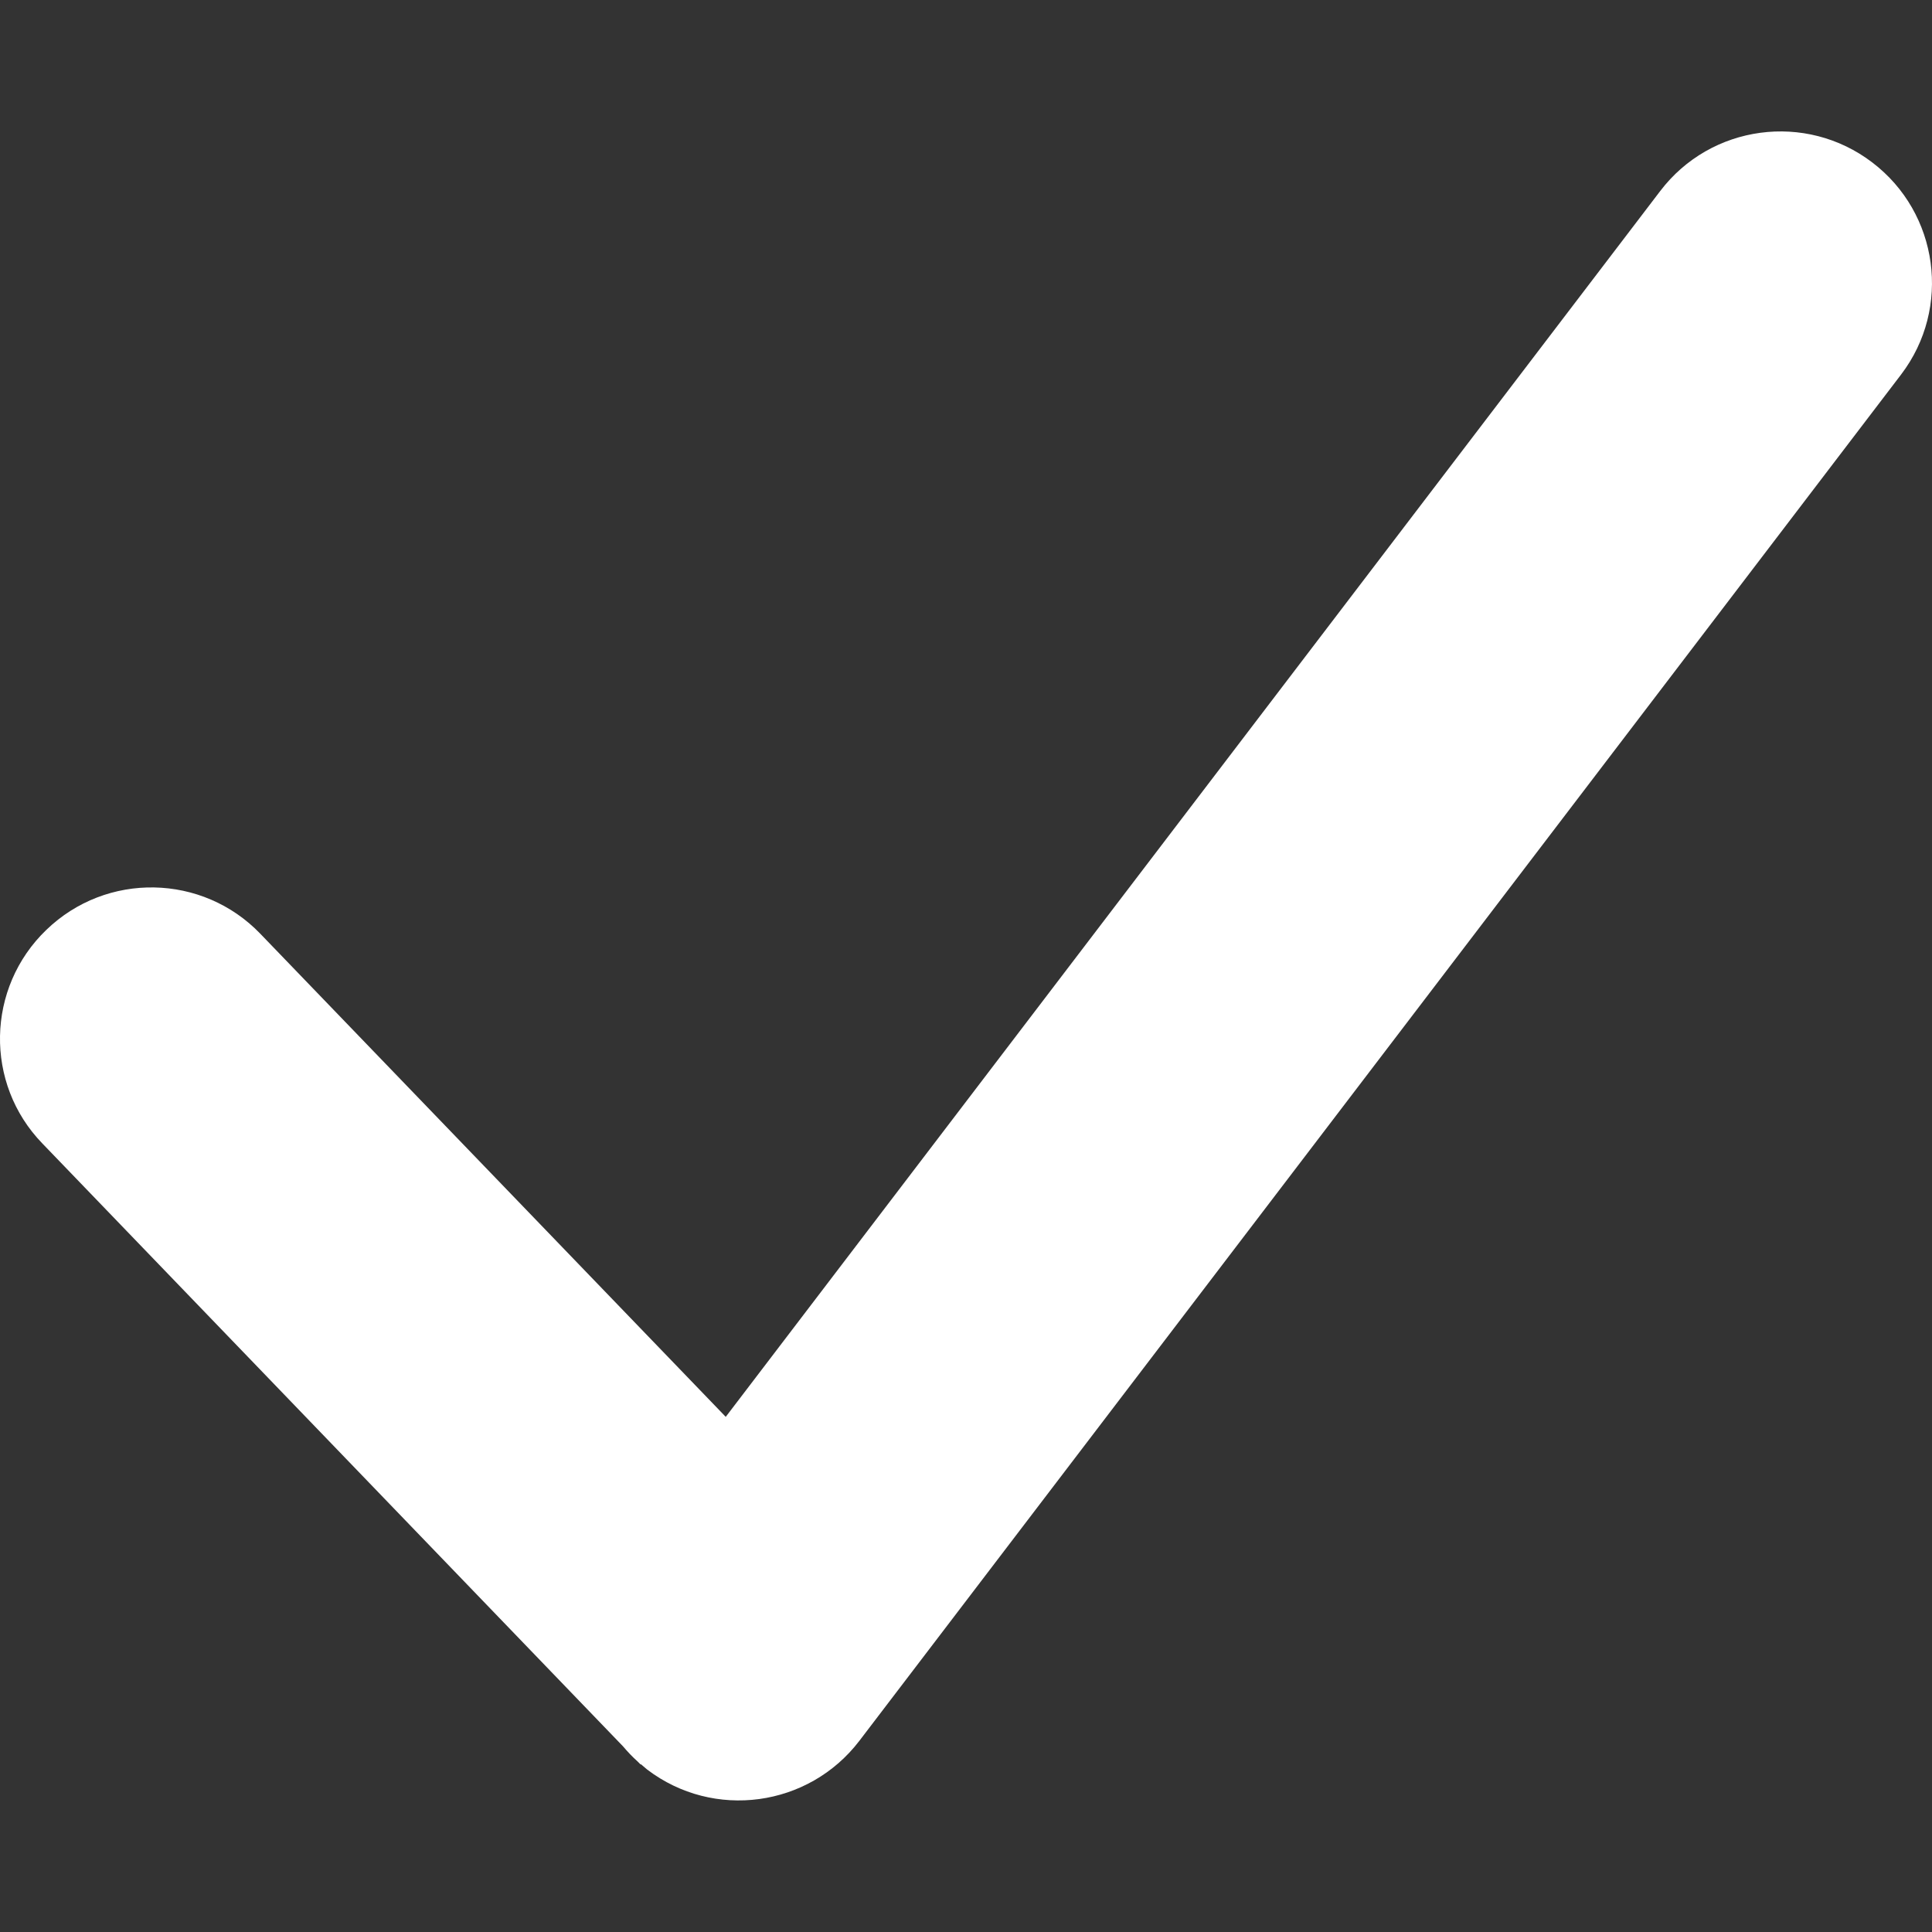 <?xml version="1.0" encoding="utf-8"?>
<!-- Generator: Adobe Illustrator 16.0.0, SVG Export Plug-In . SVG Version: 6.00 Build 0)  -->
<!DOCTYPE svg PUBLIC "-//W3C//DTD SVG 1.1//EN" "http://www.w3.org/Graphics/SVG/1.1/DTD/svg11.dtd">
<svg version="1.1" id="Layer_1" xmlns="http://www.w3.org/2000/svg" xmlns:xlink="http://www.w3.org/1999/xlink" x="0px" y="0px"
	 width="14px" height="14px" viewBox="0 0 14 14" enable-background="new 0 0 14 14" xml:space="preserve">
<rect x="0" y="0" width="14" height="14" fill="#333333" stroke="none"/>
<path fill="#FFFFFF" d="M13.567,1.177c-0.481-0.367-1.17-0.275-1.537,0.208l-6.771,8.882L1.887,6.767
	c-0.42-0.437-1.115-0.45-1.551-0.029C-0.1,7.157-0.114,7.852,0.307,8.286l4.208,4.369c0.032,0.038,0.067,0.075,0.105,0.109
	l0.022,0.022l0.002-0.002c0.015,0.013,0.03,0.026,0.046,0.039c0.481,0.366,1.169,0.273,1.537-0.208l7.549-9.901
	C14.143,2.232,14.049,1.544,13.567,1.177z"/>
</svg>